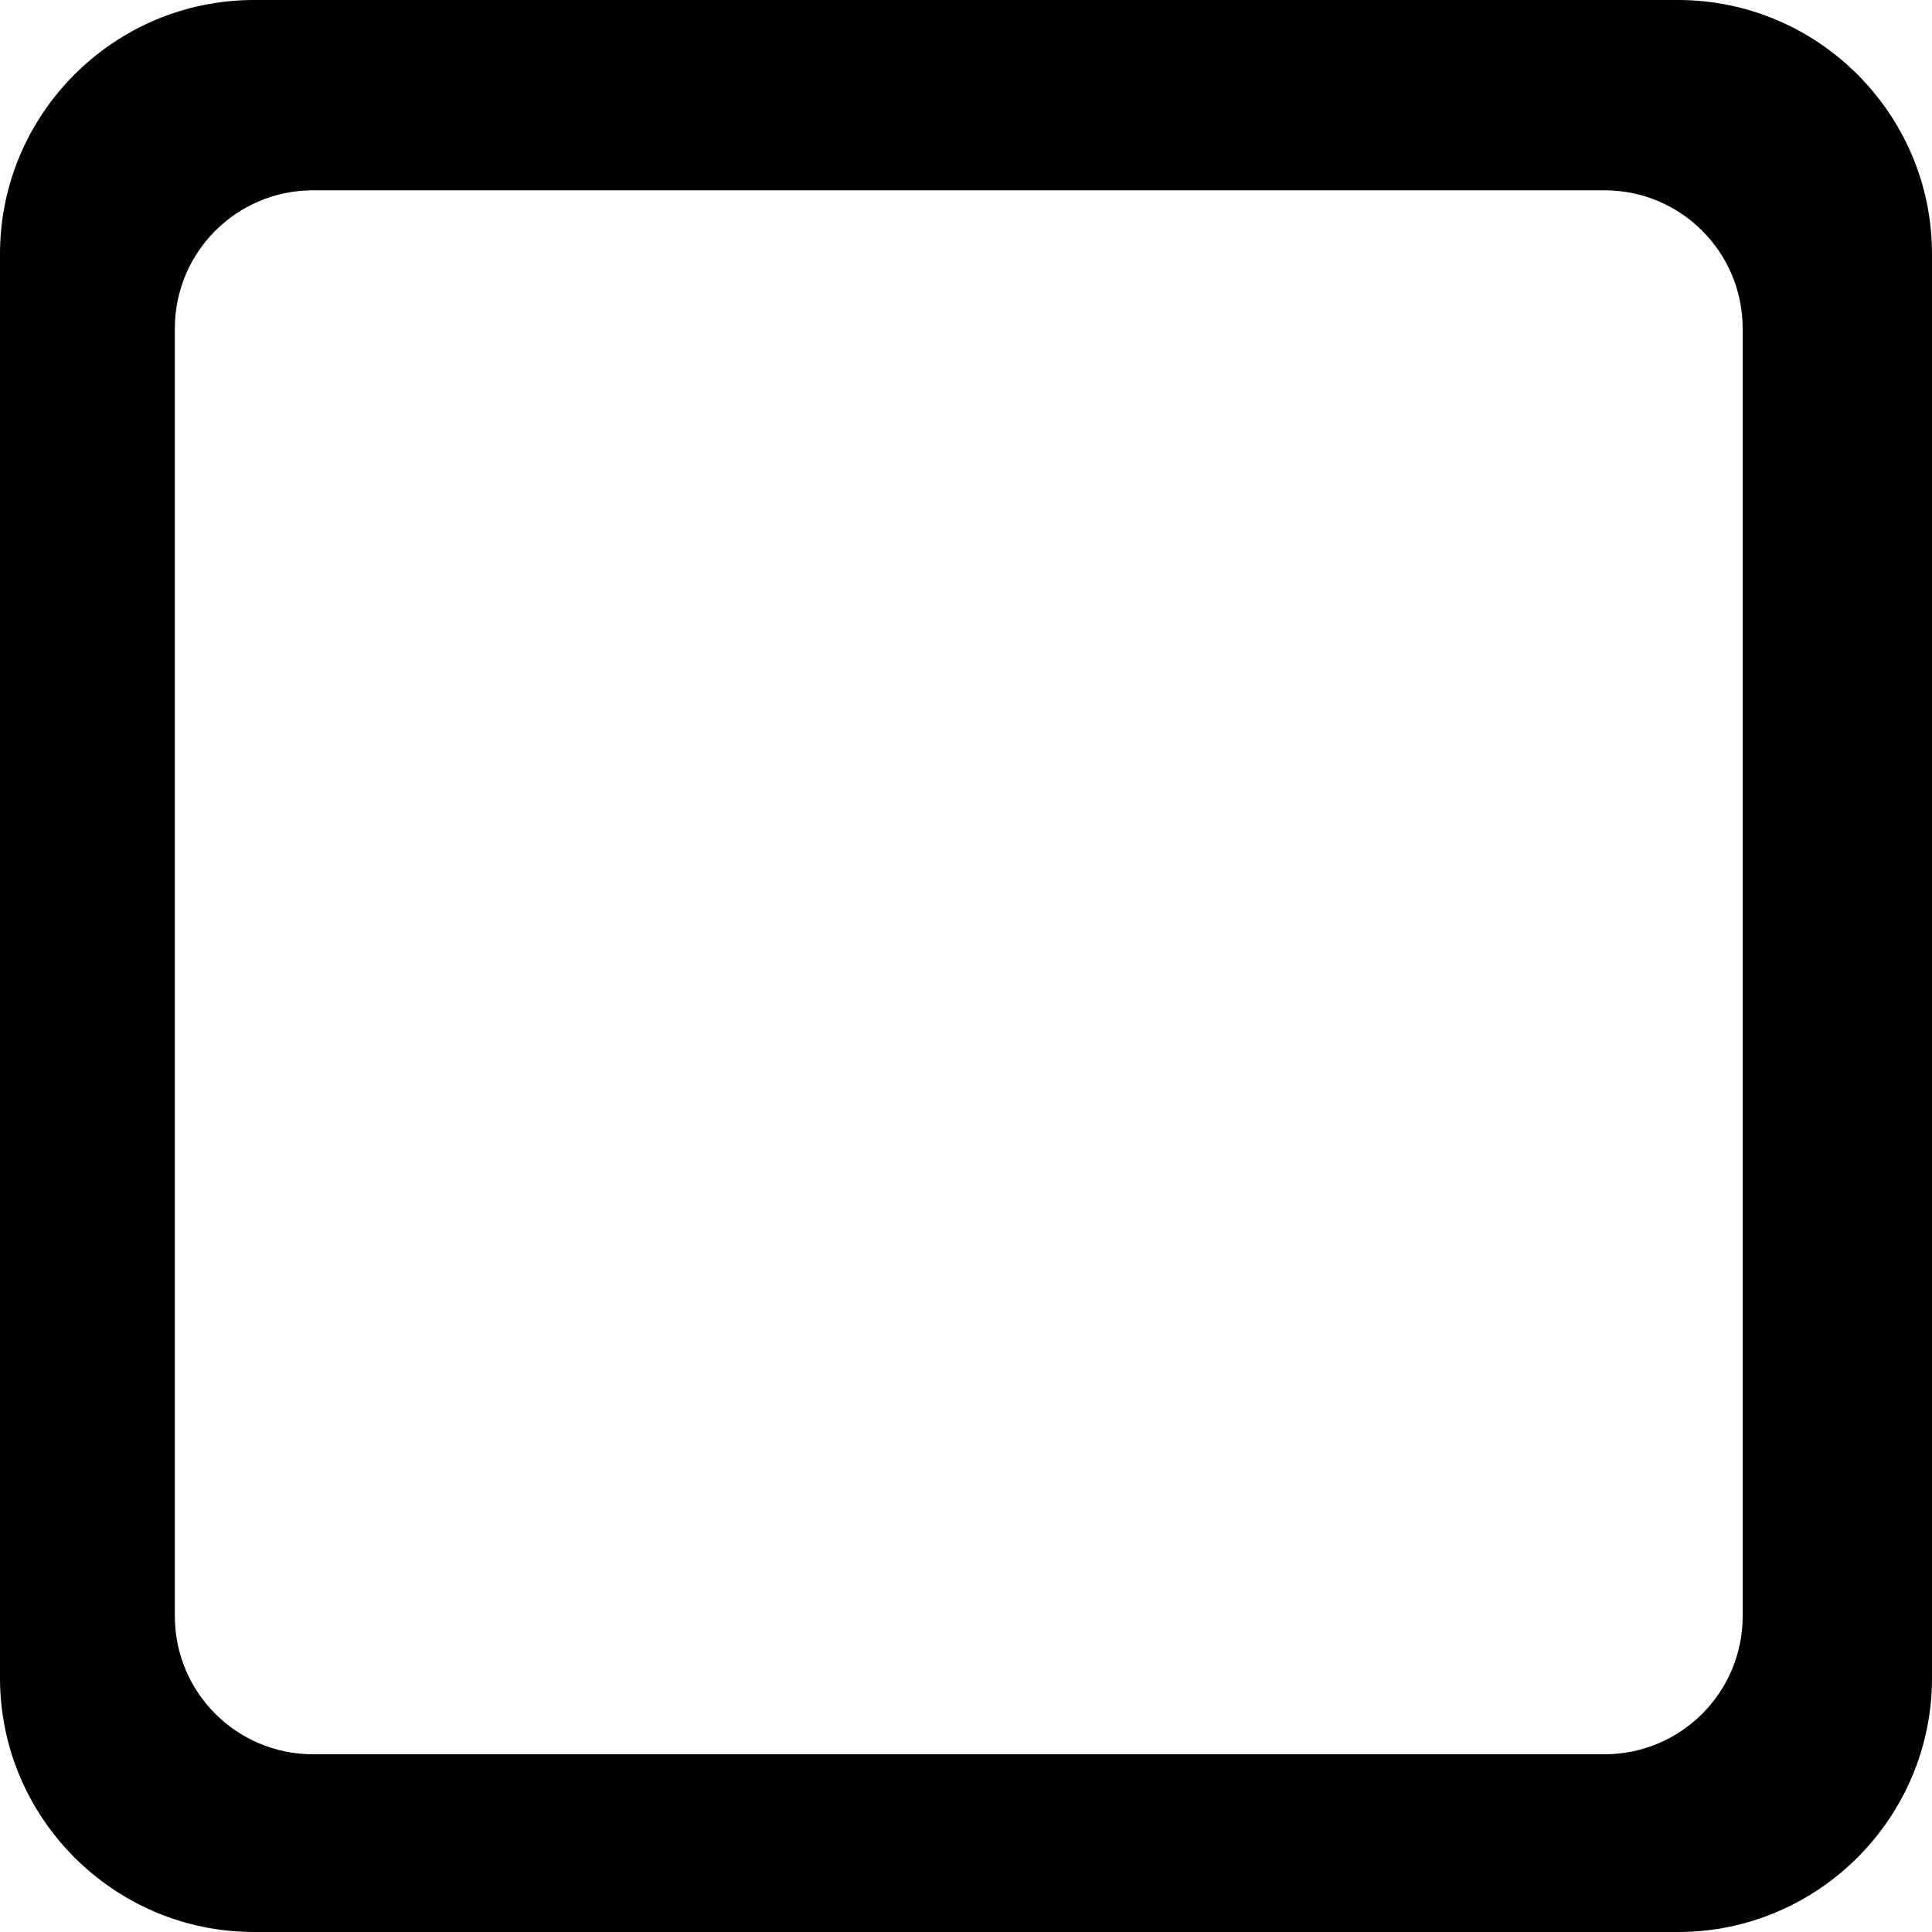 <?xml version="1.0" encoding="utf-8"?>
<!-- Generator: Adobe Illustrator 26.5.0, SVG Export Plug-In . SVG Version: 6.00 Build 0)  -->
<svg version="1.1" id="图层_1" xmlns="http://www.w3.org/2000/svg" xmlns:xlink="http://www.w3.org/1999/xlink" x="0px" y="0px"
	 viewBox="0 0 200 200" style="enable-background:new 0 0 200 200;" xml:space="preserve">
<path class="st0" d="M200,173.7V26.3C200,11.8,188.2,0,173.7,0H26.3C11.8,0,0,11.8,0,26.3v147.4C0,188.2,11.8,200,26.3,200h147.4
	C188.2,200,200,188.2,200,173.7z M180.4,34v133.3c0,7.9-6.4,14.3-14.3,14.3H32.4c-7.9,0-14.3-6.4-14.3-14.3V34
	c0-7.9,6.4-14.3,14.3-14.3c0,0,133.7,0,133.7,0C174,19.7,180.4,26.1,180.4,34z"/>
</svg>
